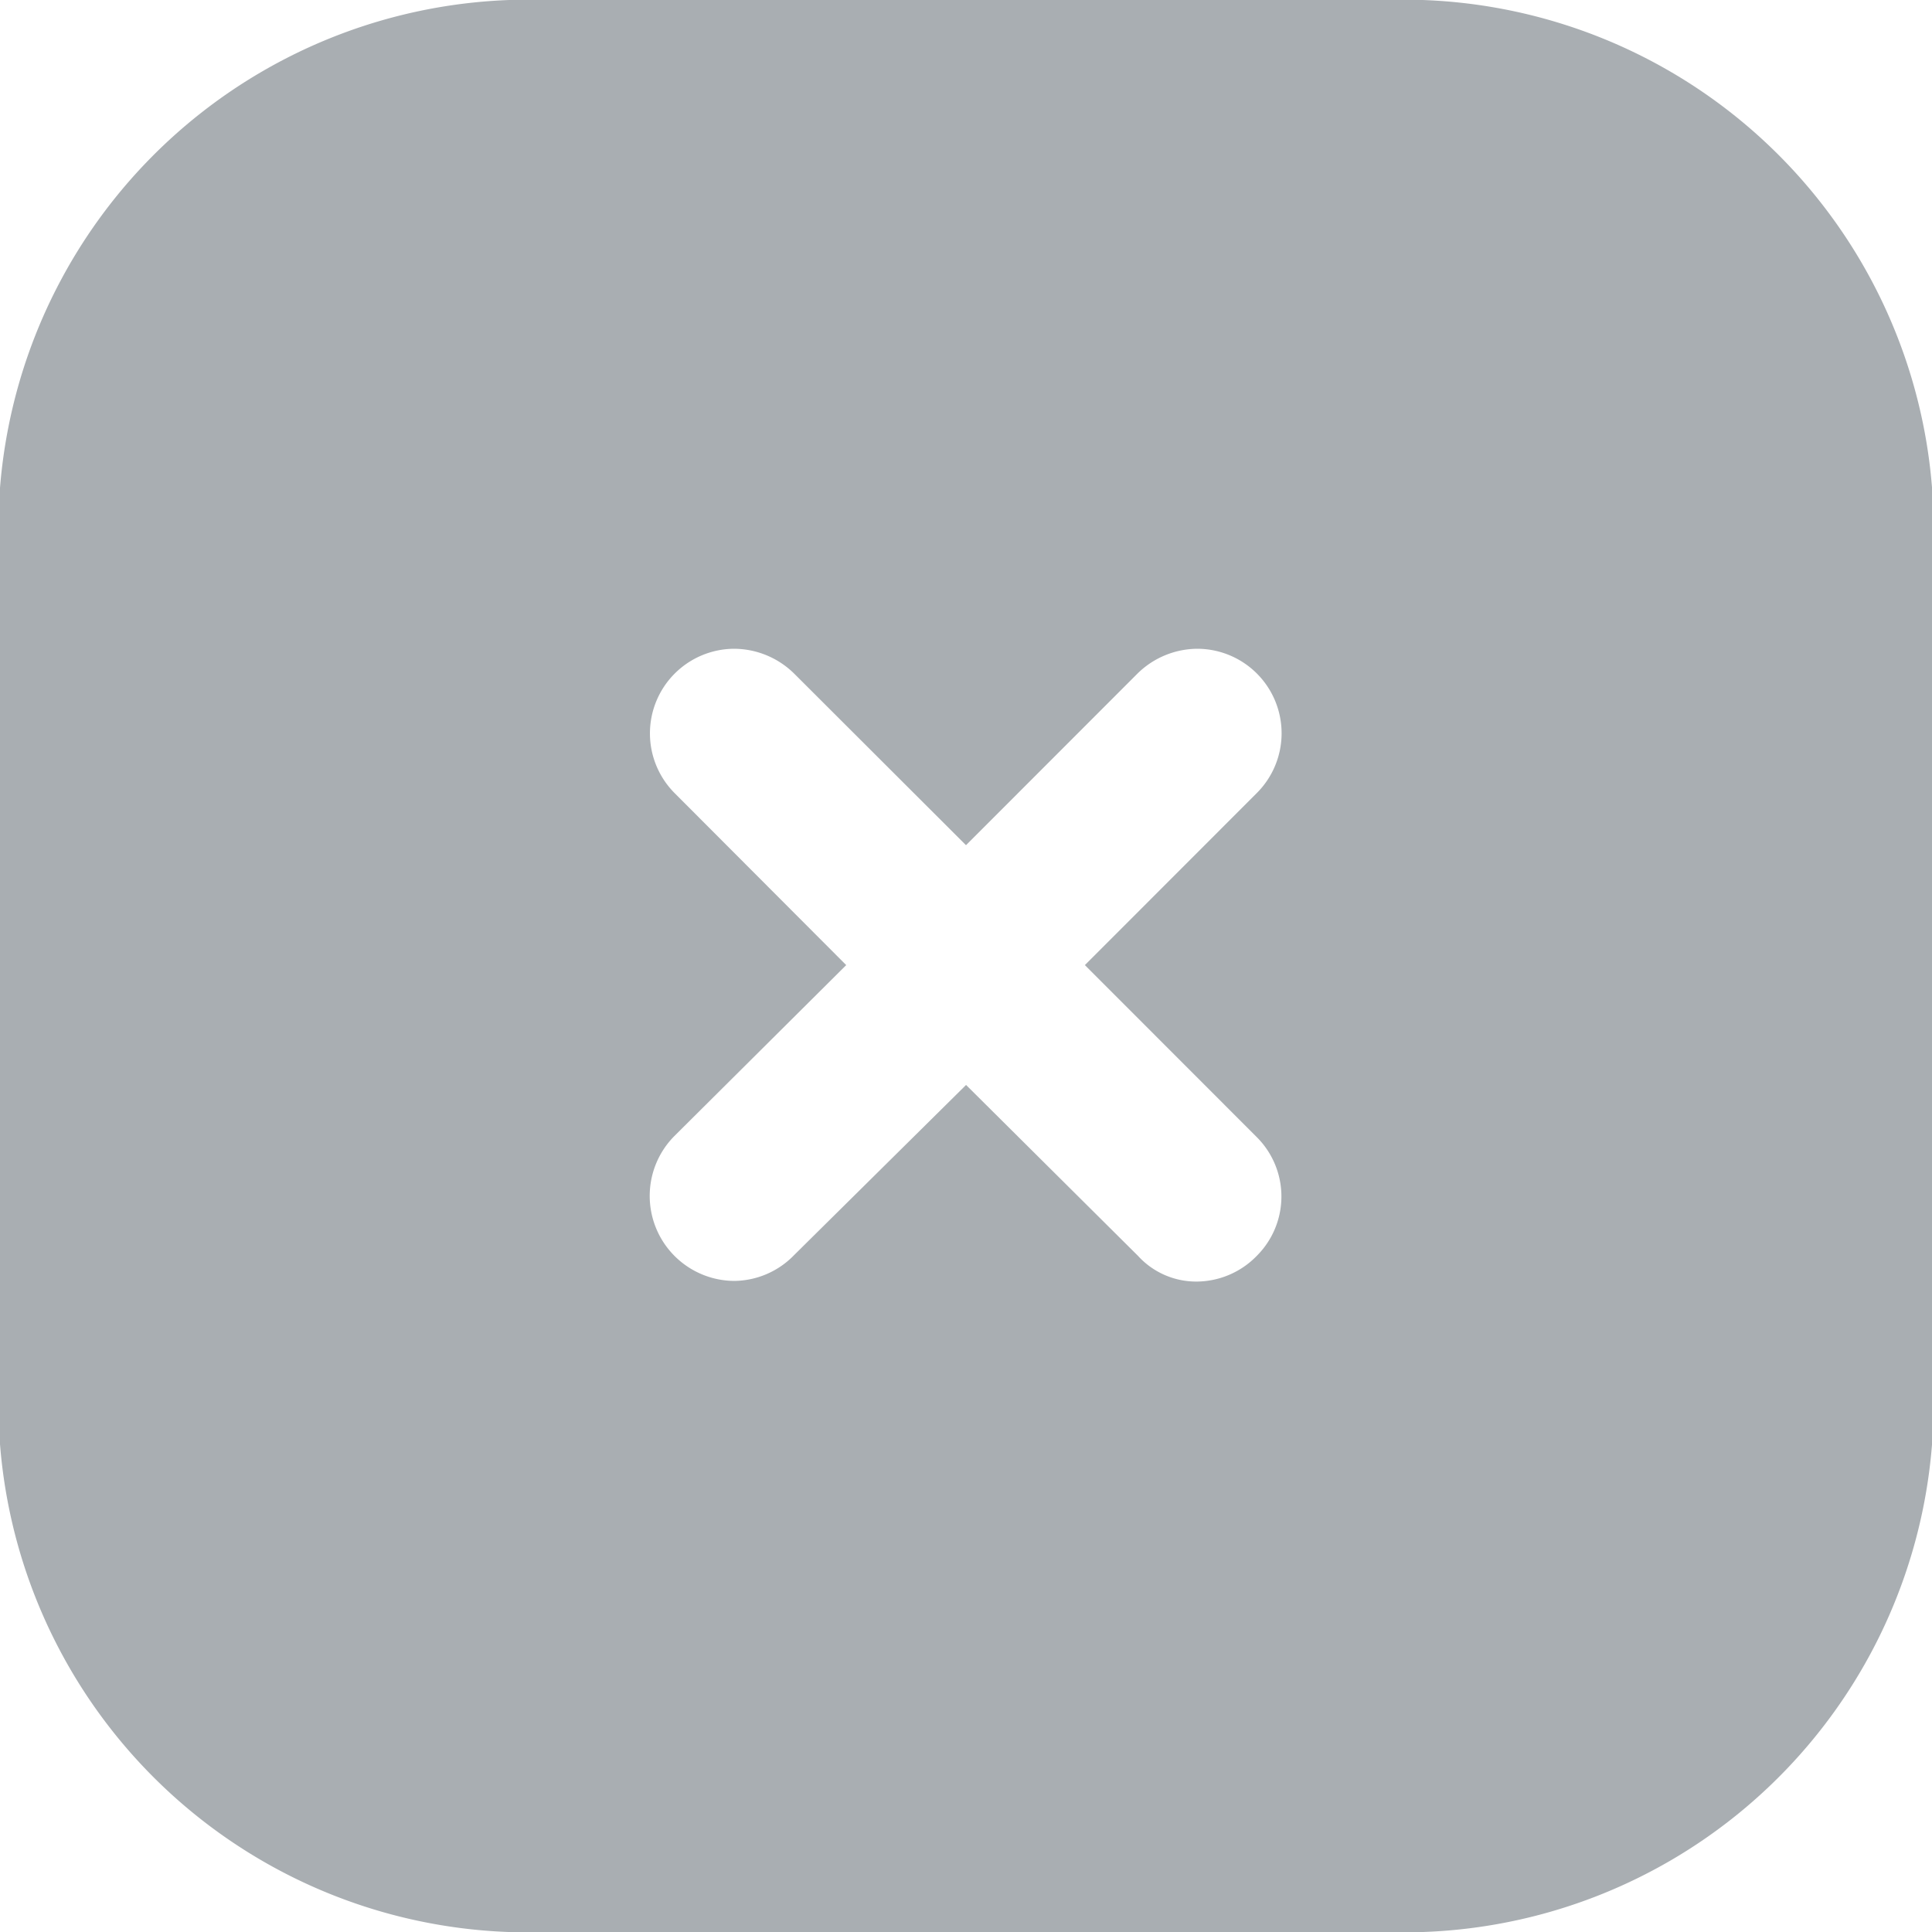 <svg id="Close_Square" data-name="Close Square" xmlns="http://www.w3.org/2000/svg" width="15" height="15" viewBox="0 0 15 15">
  <path id="Close_Square-2" data-name="Close Square" d="M10.755,15h-6.5A4.113,4.113,0,0,1,0,10.568V4.44A4.117,4.117,0,0,1,4.253,0h6.5A4.114,4.114,0,0,1,15,4.44v6.128A4.11,4.11,0,0,1,10.755,15ZM7.5,8.423h0L8.835,9.75a.611.611,0,0,0,.458.2.655.655,0,0,0,.465-.2.651.651,0,0,0,0-.921L8.423,7.493,9.758,6.157A.656.656,0,0,0,9.3,5.037a.668.668,0,0,0-.468.192L7.5,6.562,6.165,5.229A.668.668,0,0,0,5.7,5.037a.657.657,0,0,0-.462,1.121L6.57,7.493,5.235,8.821A.66.66,0,0,0,5.7,9.945a.655.655,0,0,0,.465-.2L7.5,8.424Z" fill="#a9aeb2"/>
</svg>
